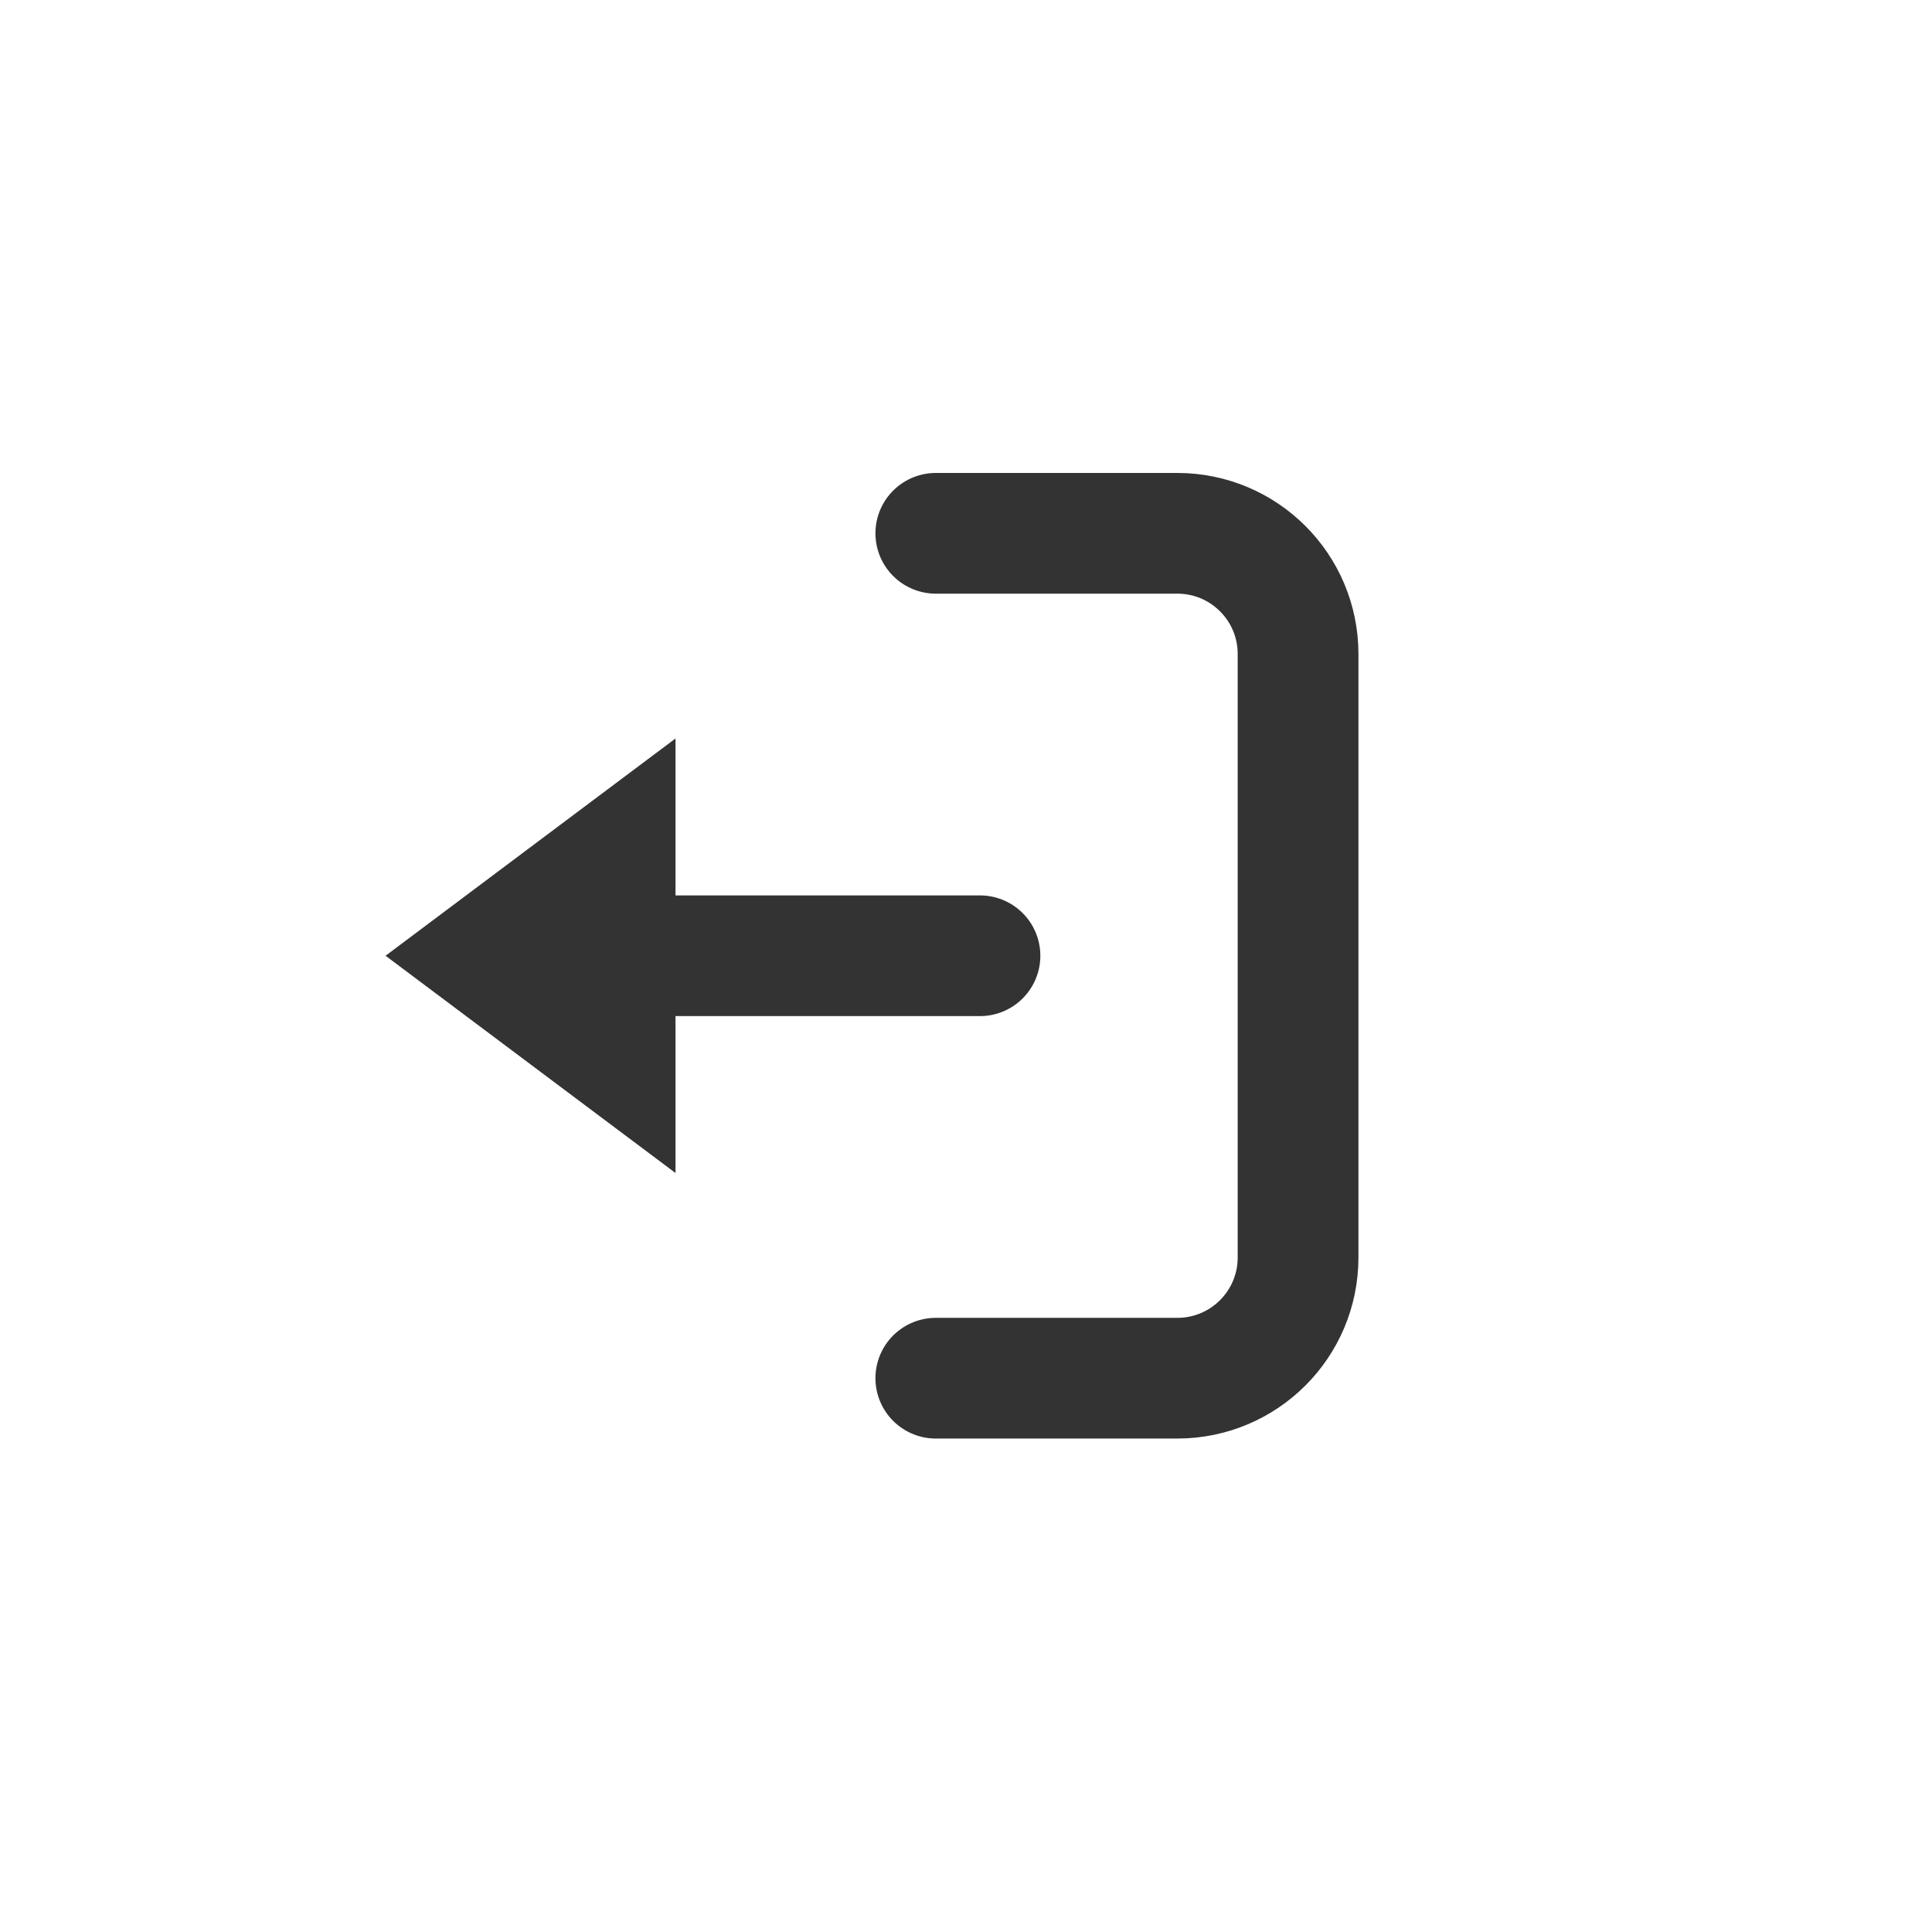 <?xml version="1.0" encoding="UTF-8" standalone="no"?>
<!DOCTYPE svg PUBLIC "-//W3C//DTD SVG 1.1//EN" "http://www.w3.org/Graphics/SVG/1.1/DTD/svg11.dtd">
<svg width="100%" height="100%" viewBox="0 0 32 32" version="1.1" xmlns="http://www.w3.org/2000/svg" xmlns:xlink="http://www.w3.org/1999/xlink" xml:space="preserve" xmlns:serif="http://www.serif.com/" style="fill-rule:evenodd;clip-rule:evenodd;stroke-linecap:round;stroke-miterlimit:1.5;">
    <g transform="matrix(1,0,0,1,-672,-294)">
        <g id="ic_logout" transform="matrix(1,0,0,1.231,672,195.538)">
            <rect x="0" y="80" width="32" height="26" style="fill:none;"/>
            <g transform="matrix(1,0,0,1,-3.5,8.2423e-13)">
                <g transform="matrix(1,0,0,0.812,-798,-158.875)">
                    <path d="M817,303L821,303C822.105,303 823,303.895 823,305C823,307.661 823,312.339 823,315C823,316.105 822.105,317 821,317C819.255,317 817,317 817,317" style="fill:none;stroke:rgb(51,51,51);stroke-width:2px;"/>
                </g>
                <g transform="matrix(-0.667,0,0,0.812,558,-158.875)">
                    <g transform="matrix(-1.5,0,0,1,831.75,294)">
                        <path d="M11.46,19.6L6.66,16L11.46,12.4L11.46,19.6Z" style="fill:rgb(51,51,51);"/>
                        <path d="M16.5,16L10.5,16" style="fill:none;stroke:rgb(51,51,51);stroke-width:2px;"/>
                    </g>
                </g>
            </g>
        </g>
    </g>
</svg>
